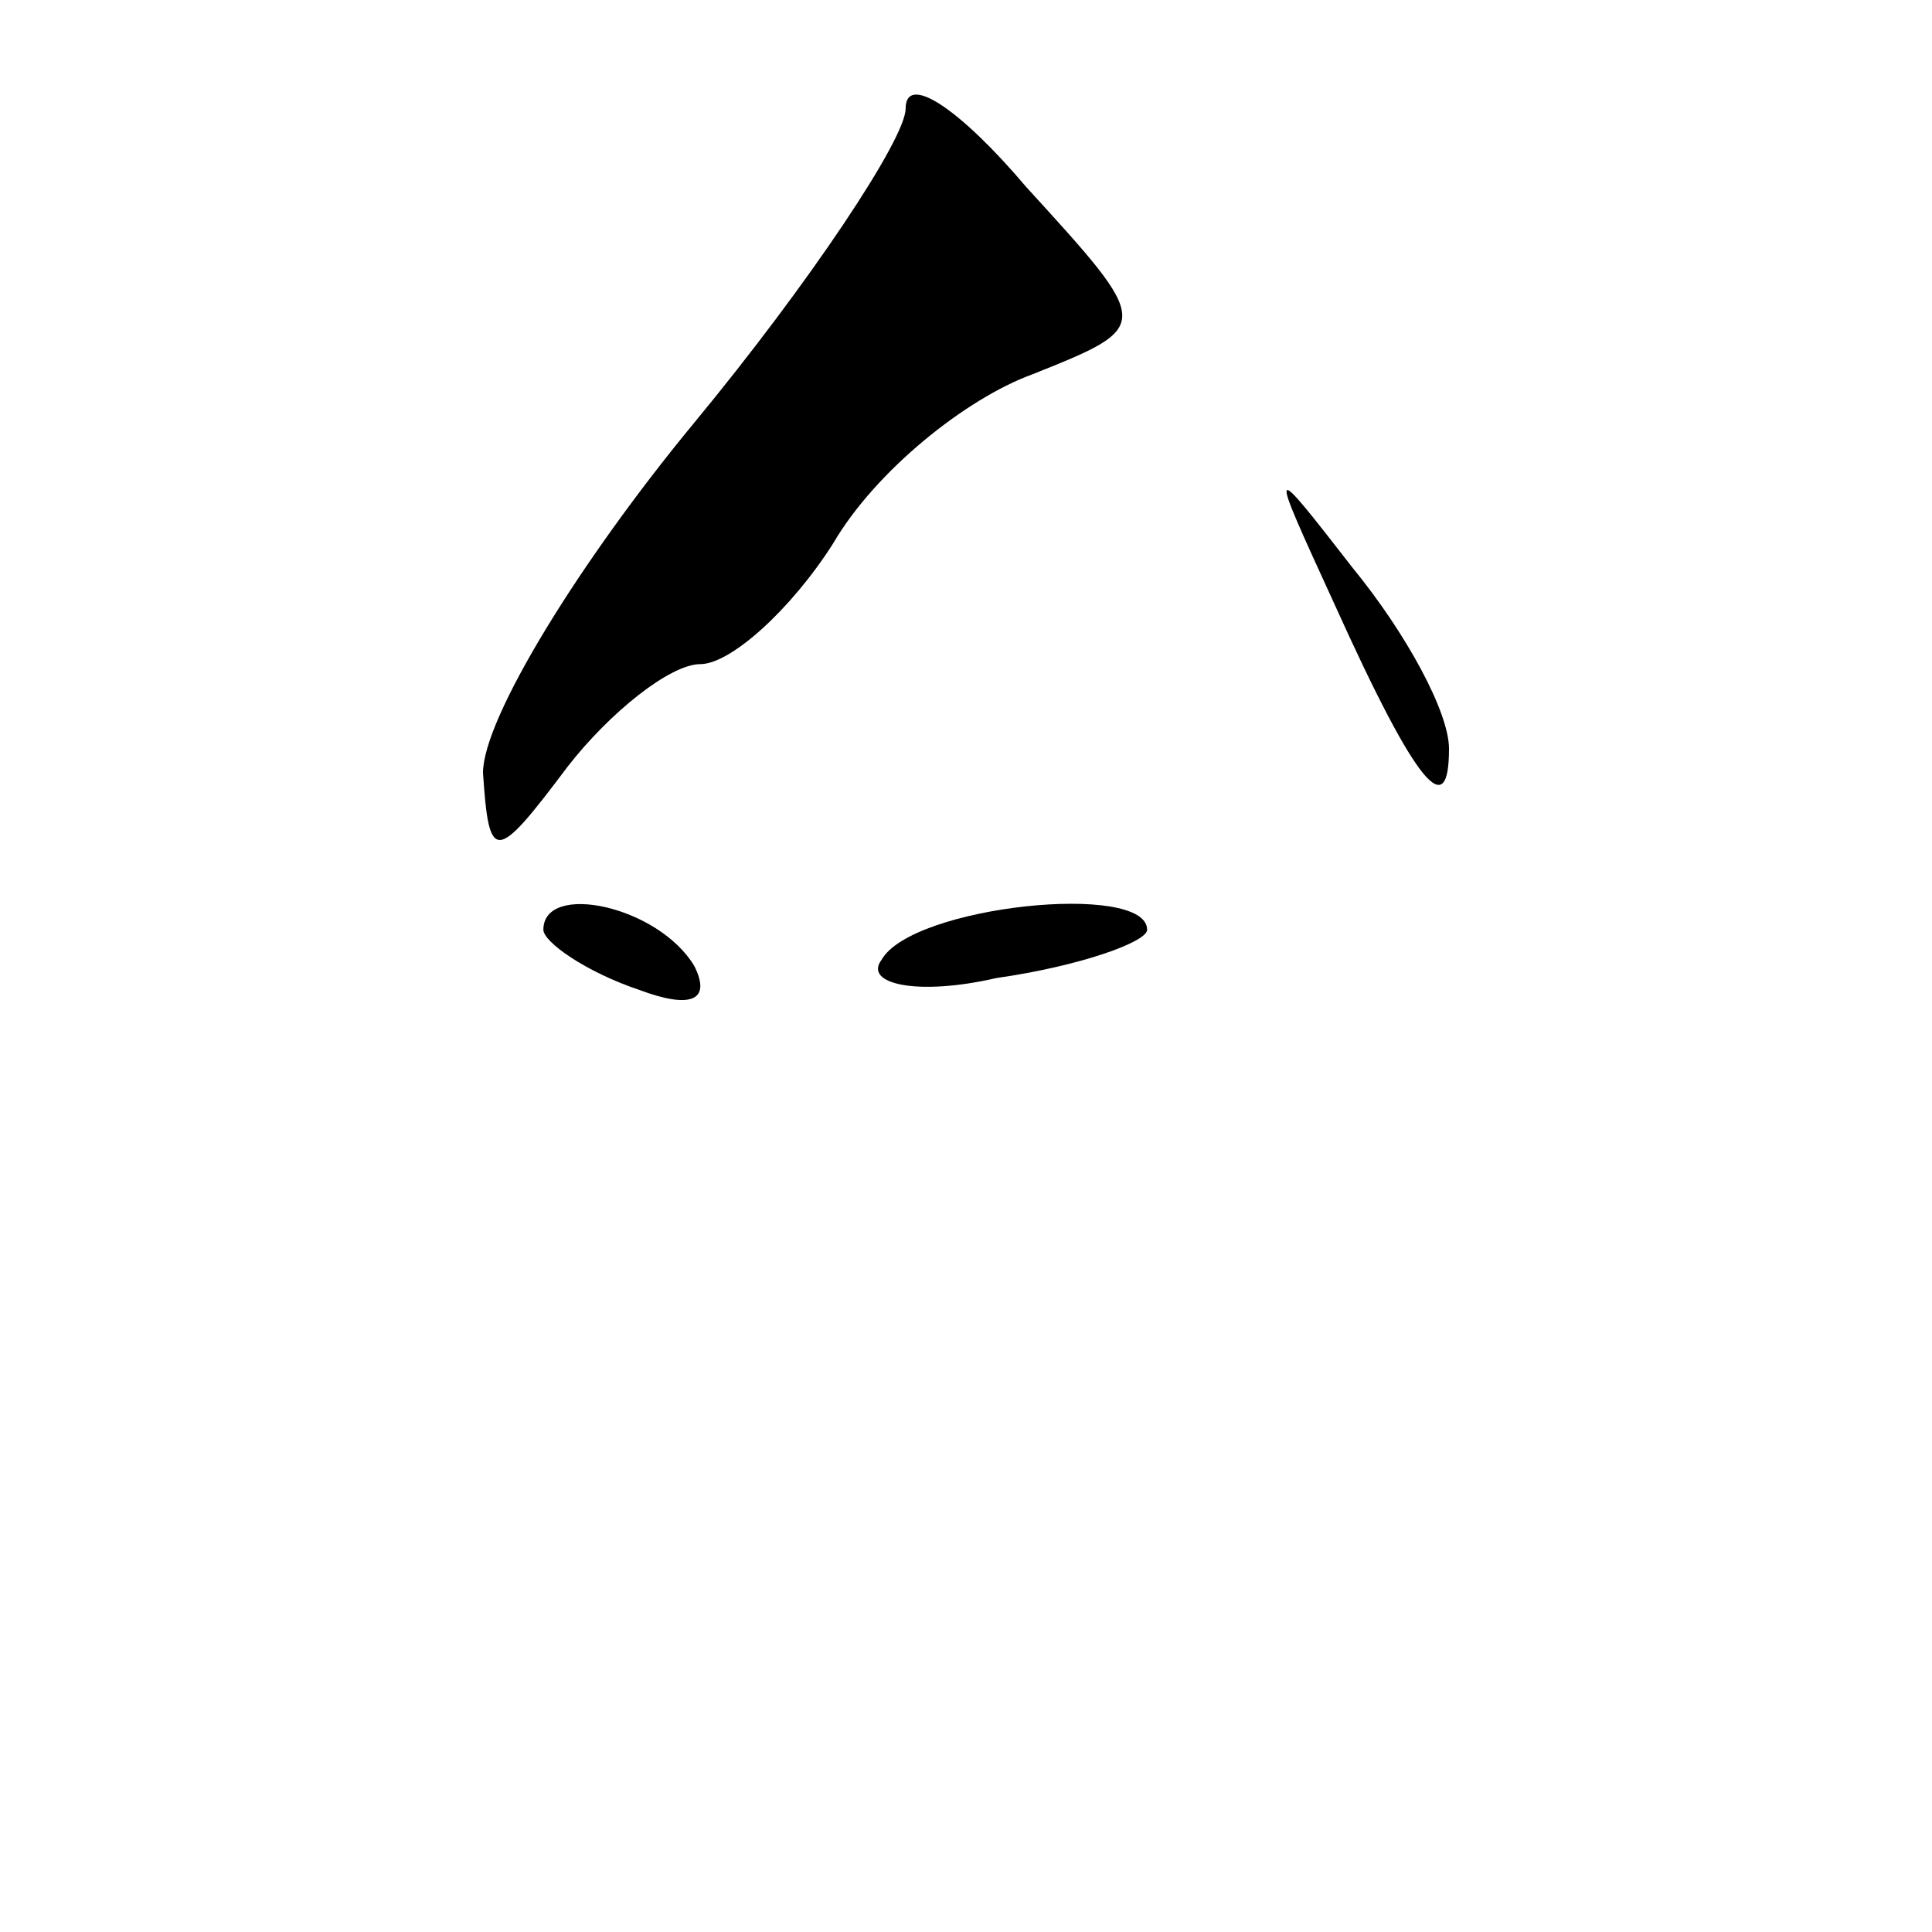 <?xml version="1.0" standalone="no"?>
<!DOCTYPE svg PUBLIC "-//W3C//DTD SVG 20010904//EN"
 "http://www.w3.org/TR/2001/REC-SVG-20010904/DTD/svg10.dtd">
<svg version="1.0" xmlns="http://www.w3.org/2000/svg"
 width="32pt" height="32pt" viewBox="0 0 32 32"
 preserveAspectRatio="xMidYMid meet">
<g transform="translate(0,32) scale(0.1,-0.1)"
fill="#000000" stroke="none">
<path fill="#000000" stroke="none" d="M150 302 c0 -5 -16 -29 -35 -52 -19
-23 -35 -49 -35 -58 1 -15 2 -15 14 1 7 9 17 17 22 17 5 0 15 9 22 20 7 12 22
24 33 28 20 8 20 8 -1 31 -11 13 -20 19 -20 13z"/>
<path fill="#000000" stroke="none" d="M221 220 c14 -31 19 -36 19 -24 0 6 -7
19 -16 30 -14 18 -14 18 -3 -6z"/>
<path fill="#000000" stroke="none" d="M90 166 c0 -2 7 -7 16 -10 8 -3 12 -2
9 4 -6 10 -25 14 -25 6z"/>
<path fill="#000000" stroke="none" d="M146 161 c-3 -4 6 -6 19 -3 14 2 25 6
25 8 0 8 -39 4 -44 -5z"/>
</g>
</svg>
